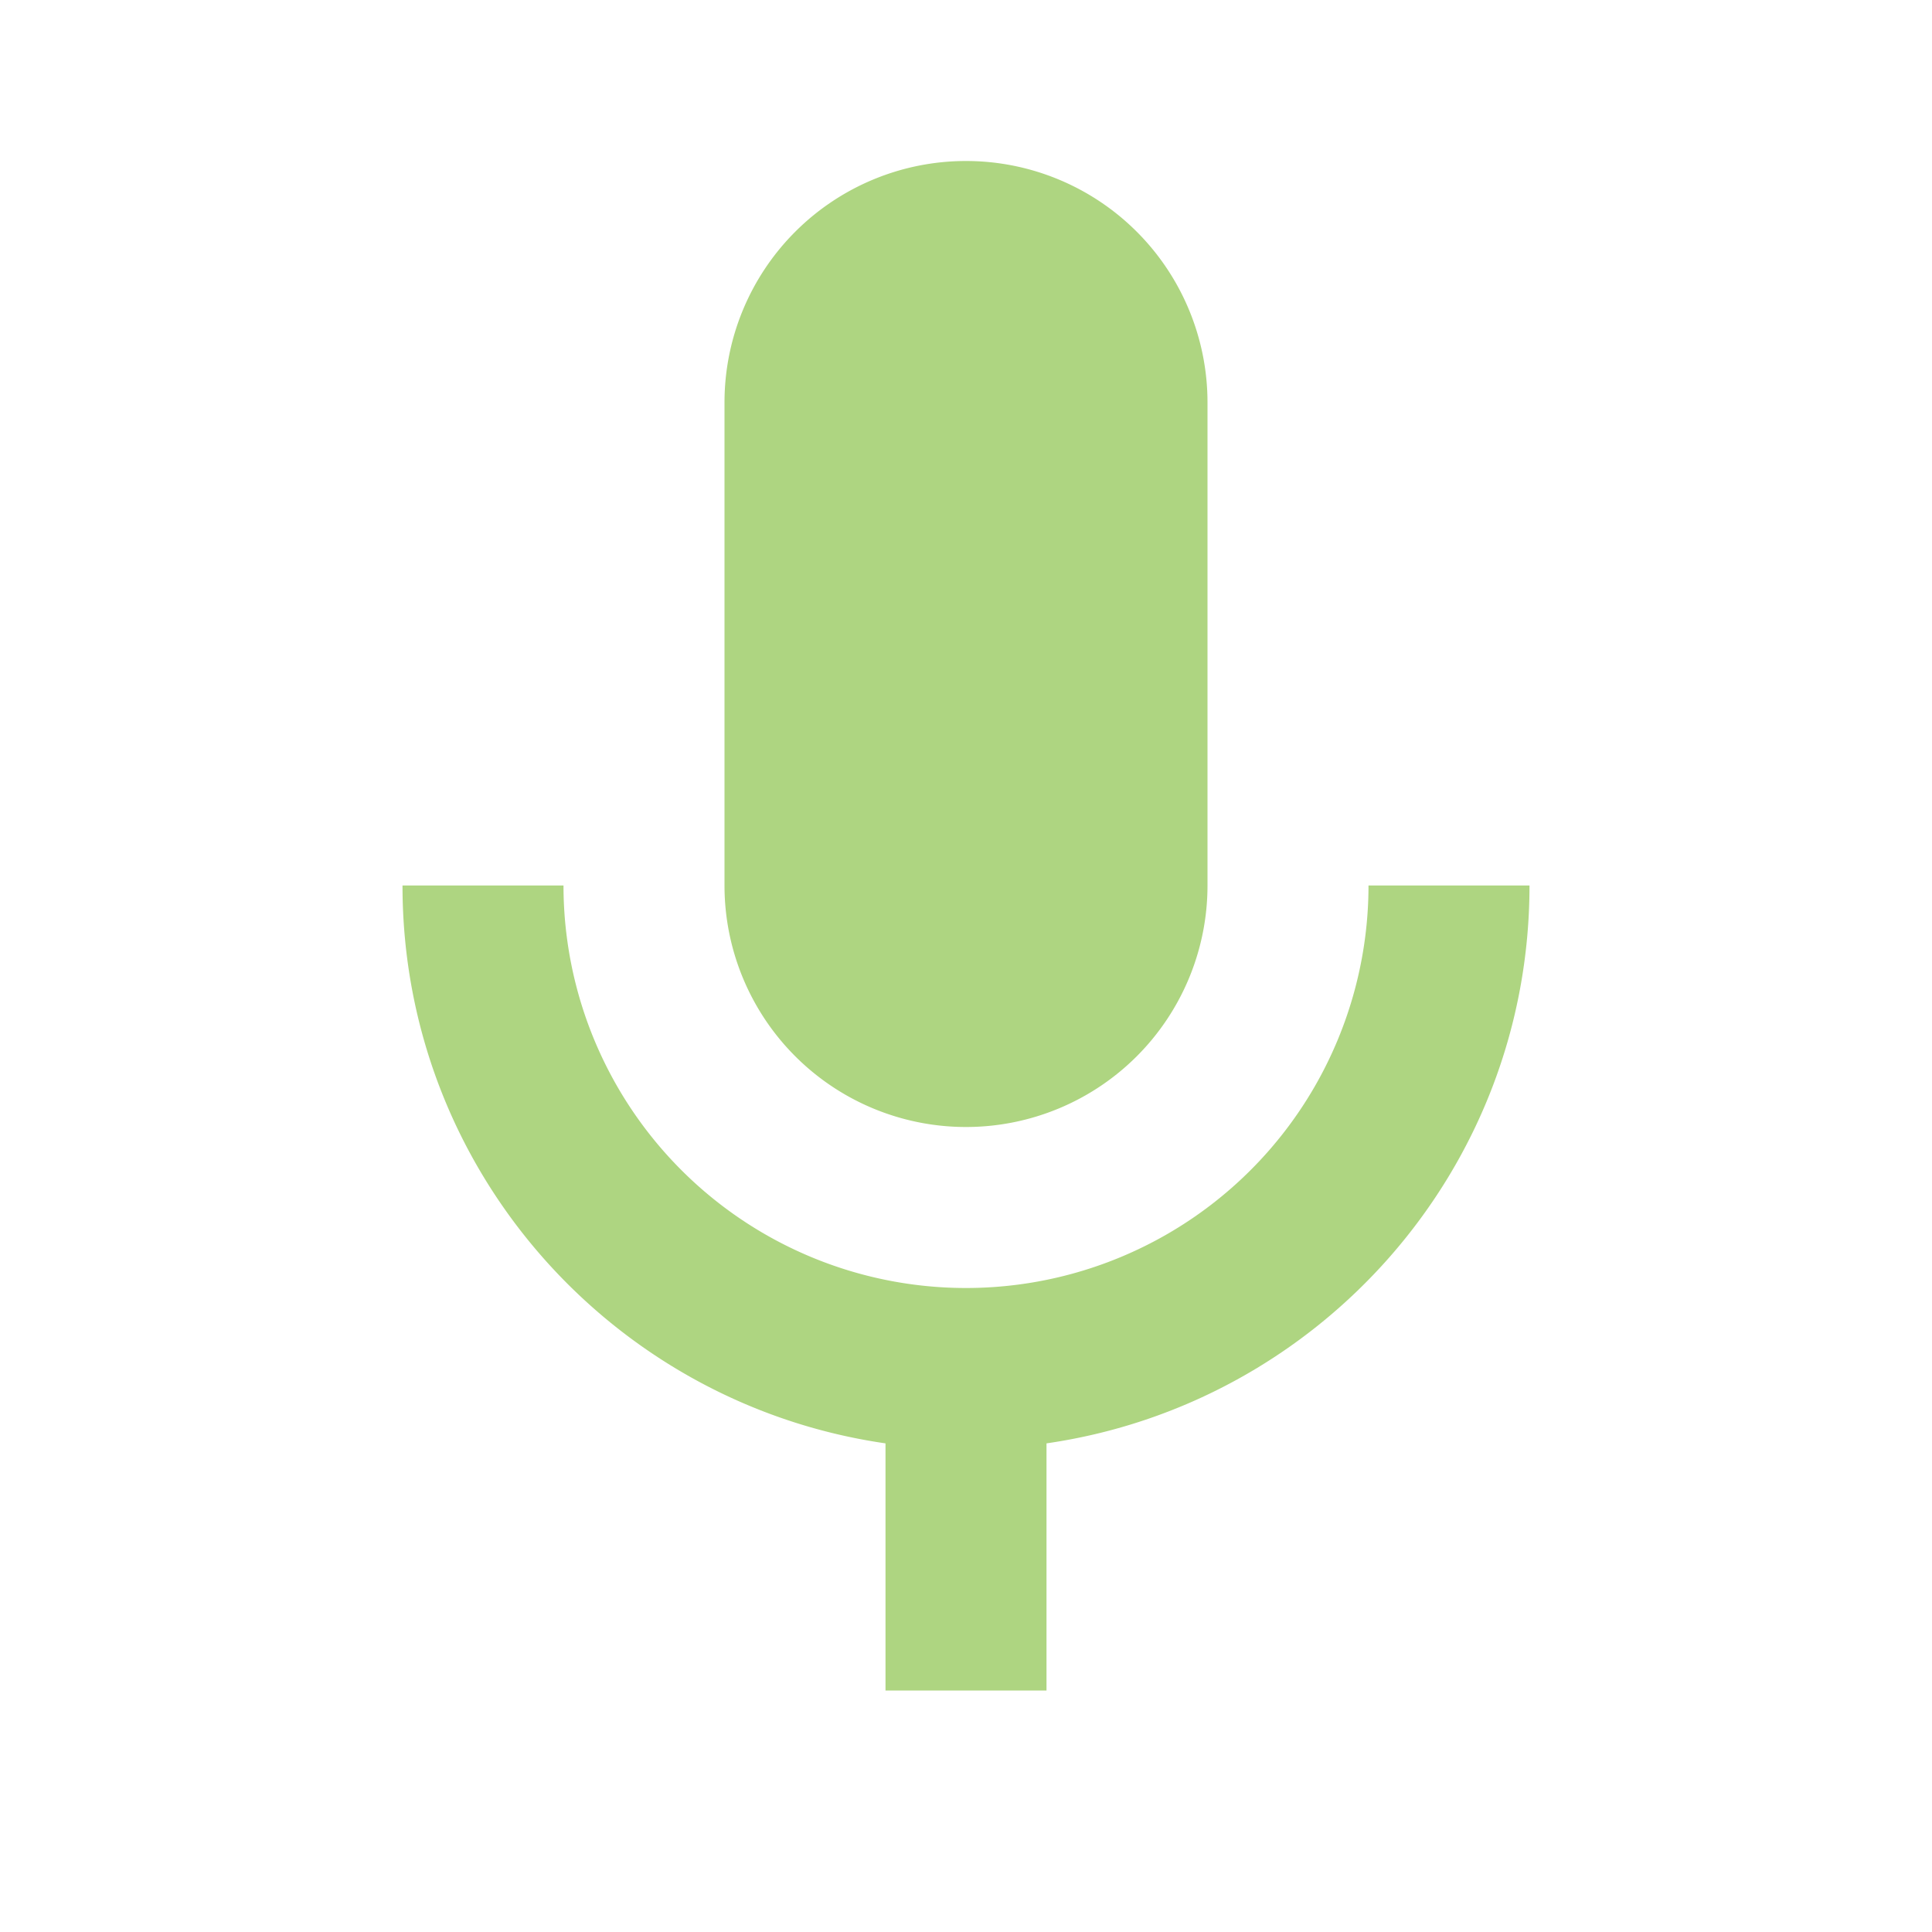 <svg xmlns="http://www.w3.org/2000/svg" width="16" height="16"  viewBox="0 0 24 24"><path fill="#AED581" d="M12 2a3 3 0 0 1 3 3v6a3 3 0 0 1-3 3 3 3 0 0 1-3-3V5a3 3 0 0 1 3-3m7 9c0 3.53-2.61 6.44-6 6.93V21h-2v-3.07c-3.39-.49-6-3.4-6-6.93h2a5 5 0 0 0 5 5 5 5 0 0 0 5-5z"/></svg>